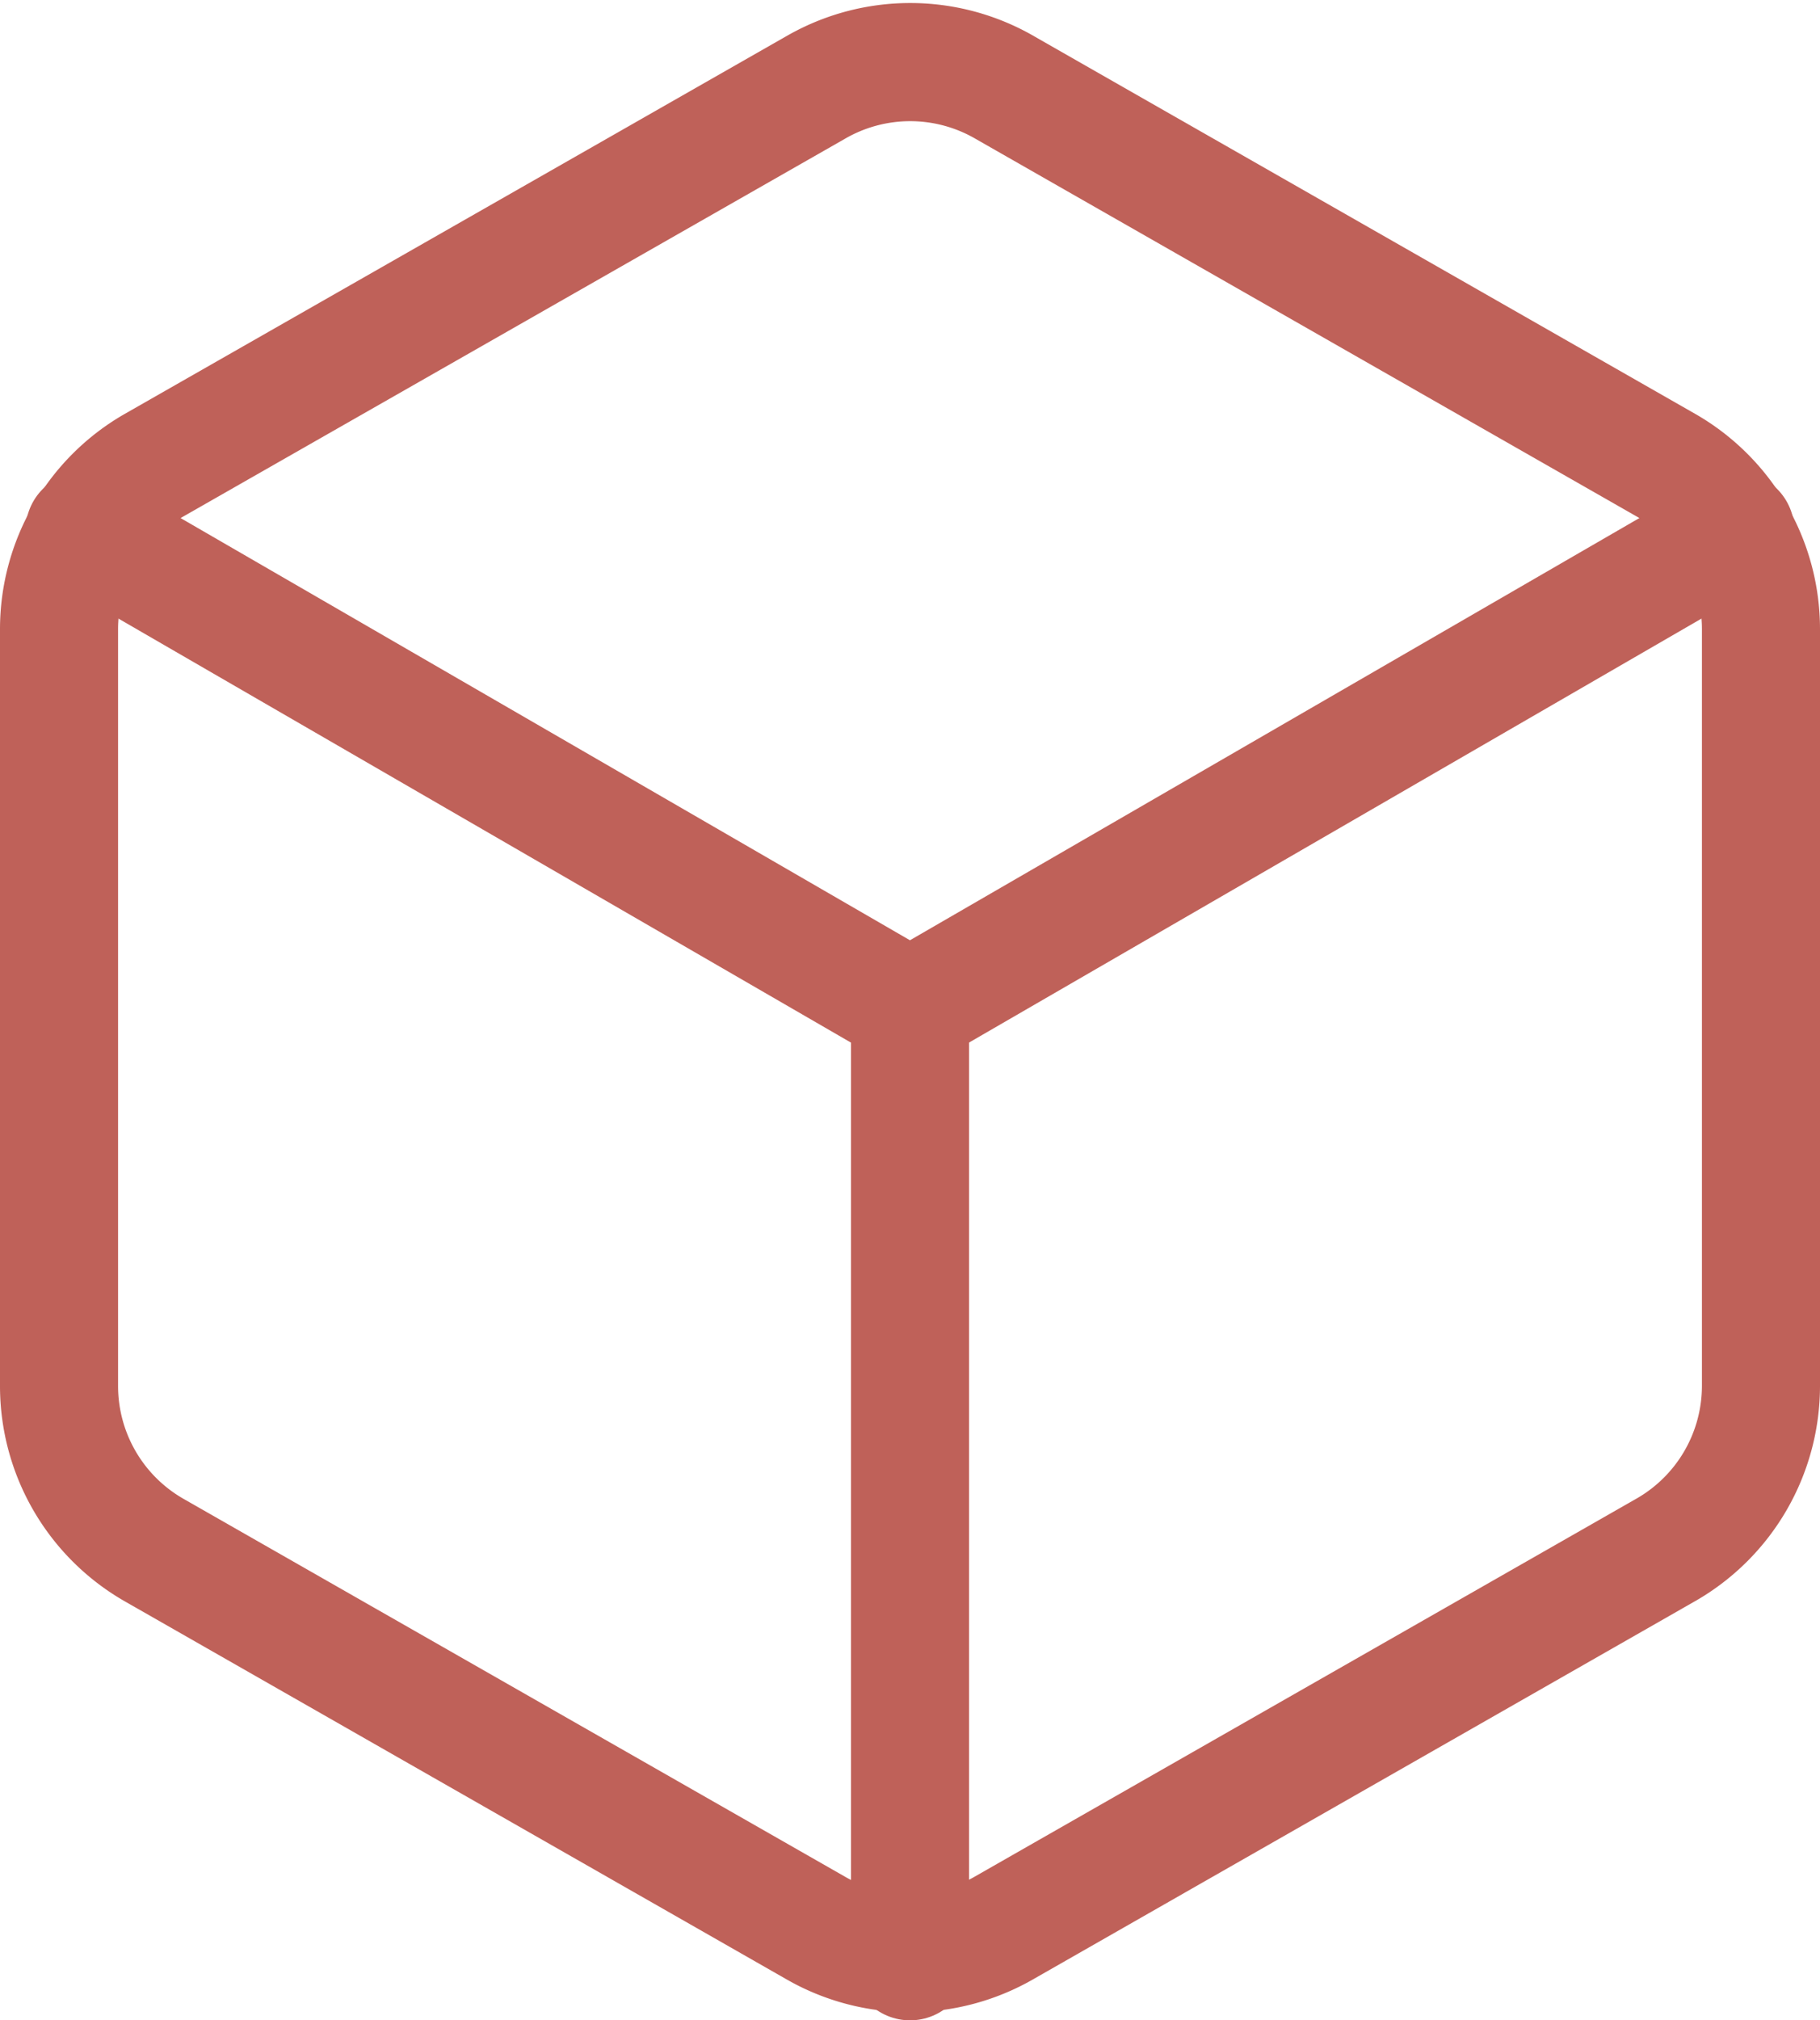 <svg xmlns="http://www.w3.org/2000/svg" width="23.121" height="25.65" viewBox="0 0 23.121 25.65"><g transform="translate(0.75 0.783)"><path d="M26.121,19.817V10.208a2.4,2.4,0,0,0-1.2-2.078l-8.408-4.8a2.4,2.4,0,0,0-2.4,0L5.7,8.13a2.4,2.4,0,0,0-1.2,2.078v9.609a2.4,2.4,0,0,0,1.2,2.078l8.408,4.8a2.4,2.4,0,0,0,2.4,0l8.408-4.8A2.4,2.4,0,0,0,26.121,19.817Z" transform="translate(-4.5 -3.003)" fill="none" stroke="#bf6159" stroke-linecap="round" stroke-linejoin="round" stroke-width="1.5"/><path d="M4.905,10.44l10.486,6.066L25.877,10.44" transform="translate(-4.581 -4.485)" fill="none" stroke="#bf6159" stroke-linecap="round" stroke-linejoin="round" stroke-width="1.5"/><path d="M18,30.108V18" transform="translate(-7.189 -5.991)" fill="none" stroke="#bf6159" stroke-linecap="round" stroke-linejoin="round" stroke-width="1.5"/></g></svg>